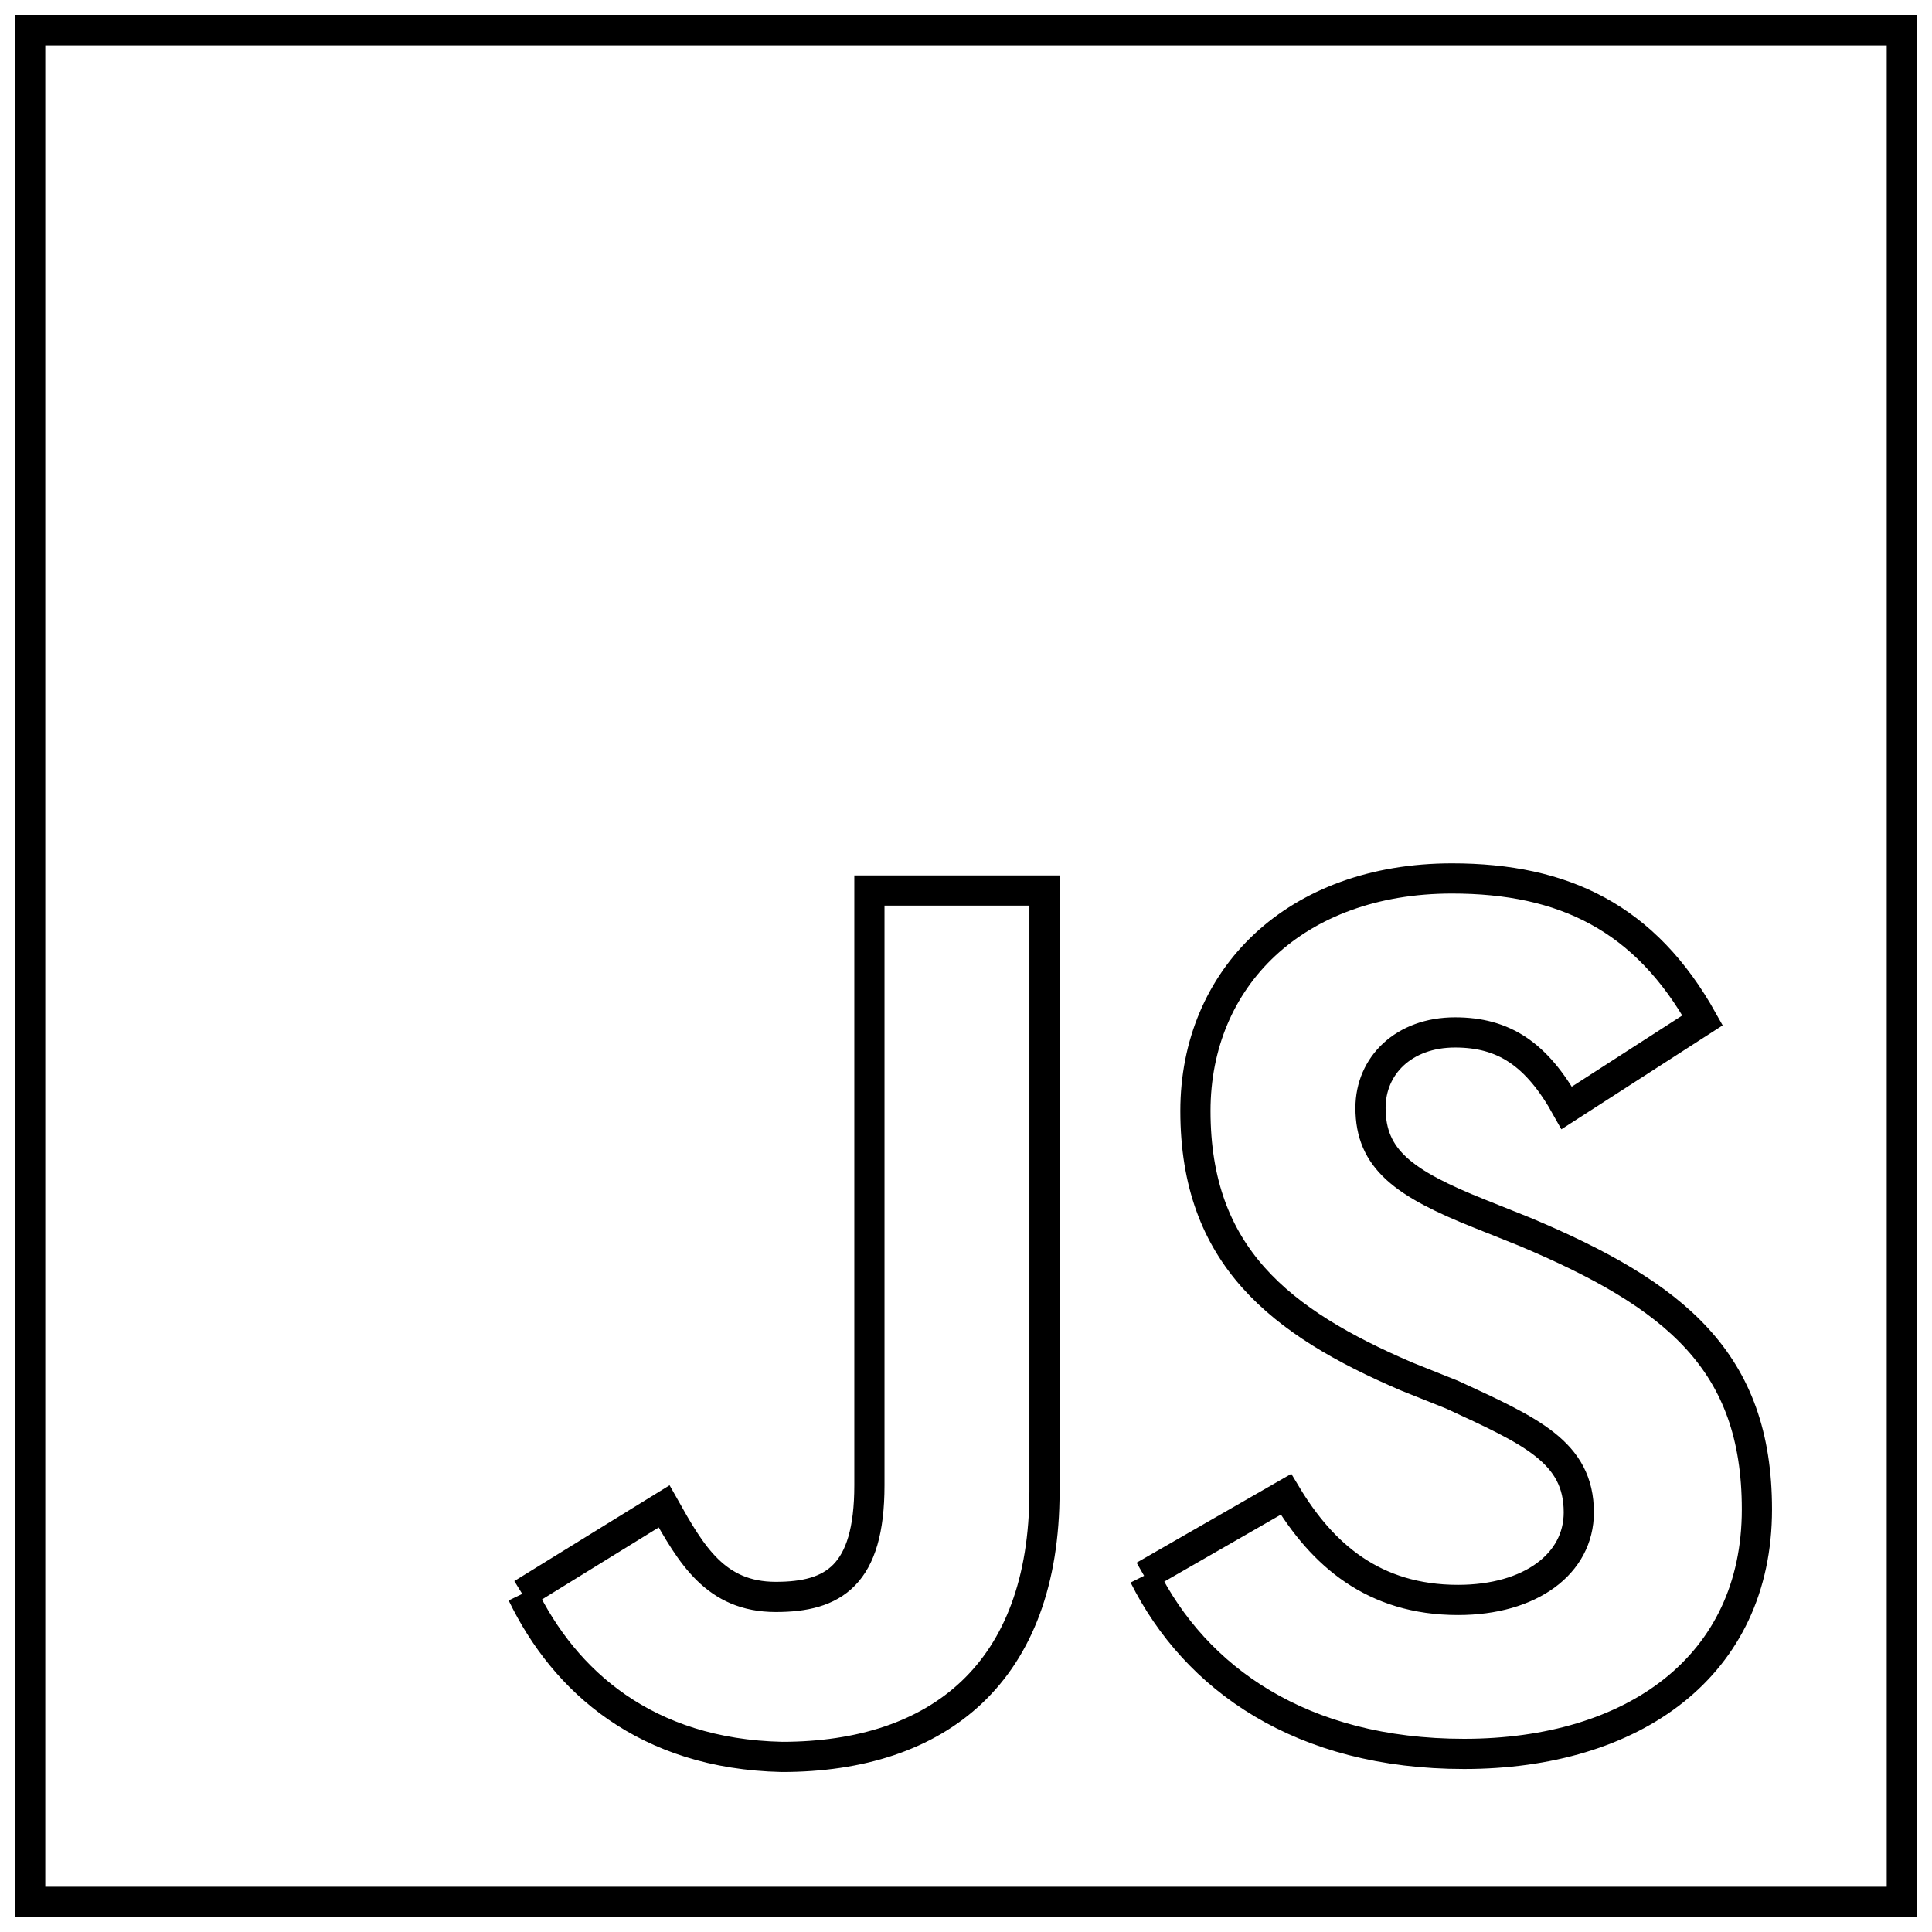 <svg xmlns="http://www.w3.org/2000/svg" viewBox="0 0 64 64" ><defs><style>.javascript{fill:none;stroke:black;stroke-miterlimit:10;}</style></defs><g><path class="javascript" d="M1,1h62v62H1V1z"/><path class="javascript" d="M17.3,52.8l4.7-2.9c0.9,1.6,1.7,3,3.7,3c1.9,0,3.1-0.7,3.1-3.7V29.5h5.8v19.9c0,6-3.5,8.8-8.7,8.8 C21.4,58.1,18.7,55.7,17.3,52.8 M37.9,52.2l4.7-2.7c1.2,2,2.9,3.5,5.7,3.5c2.4,0,4-1.2,4-2.9c0-2-1.6-2.7-4.2-3.9l-1.5-0.6 c-4.2-1.8-7-4-7-8.8c0-4.4,3.3-7.7,8.5-7.7c3.7,0,6.4,1.3,8.3,4.7l-4.5,2.9c-1-1.8-2.1-2.5-3.7-2.5c-1.7,0-2.8,1.1-2.8,2.5 c0,1.7,1.1,2.5,3.6,3.5l1.5,0.6c5,2.1,7.7,4.3,7.7,9.2c0,5.2-4.1,8.1-9.7,8.1C43.1,58.1,39.6,55.6,37.9,52.2"/></g></svg>
